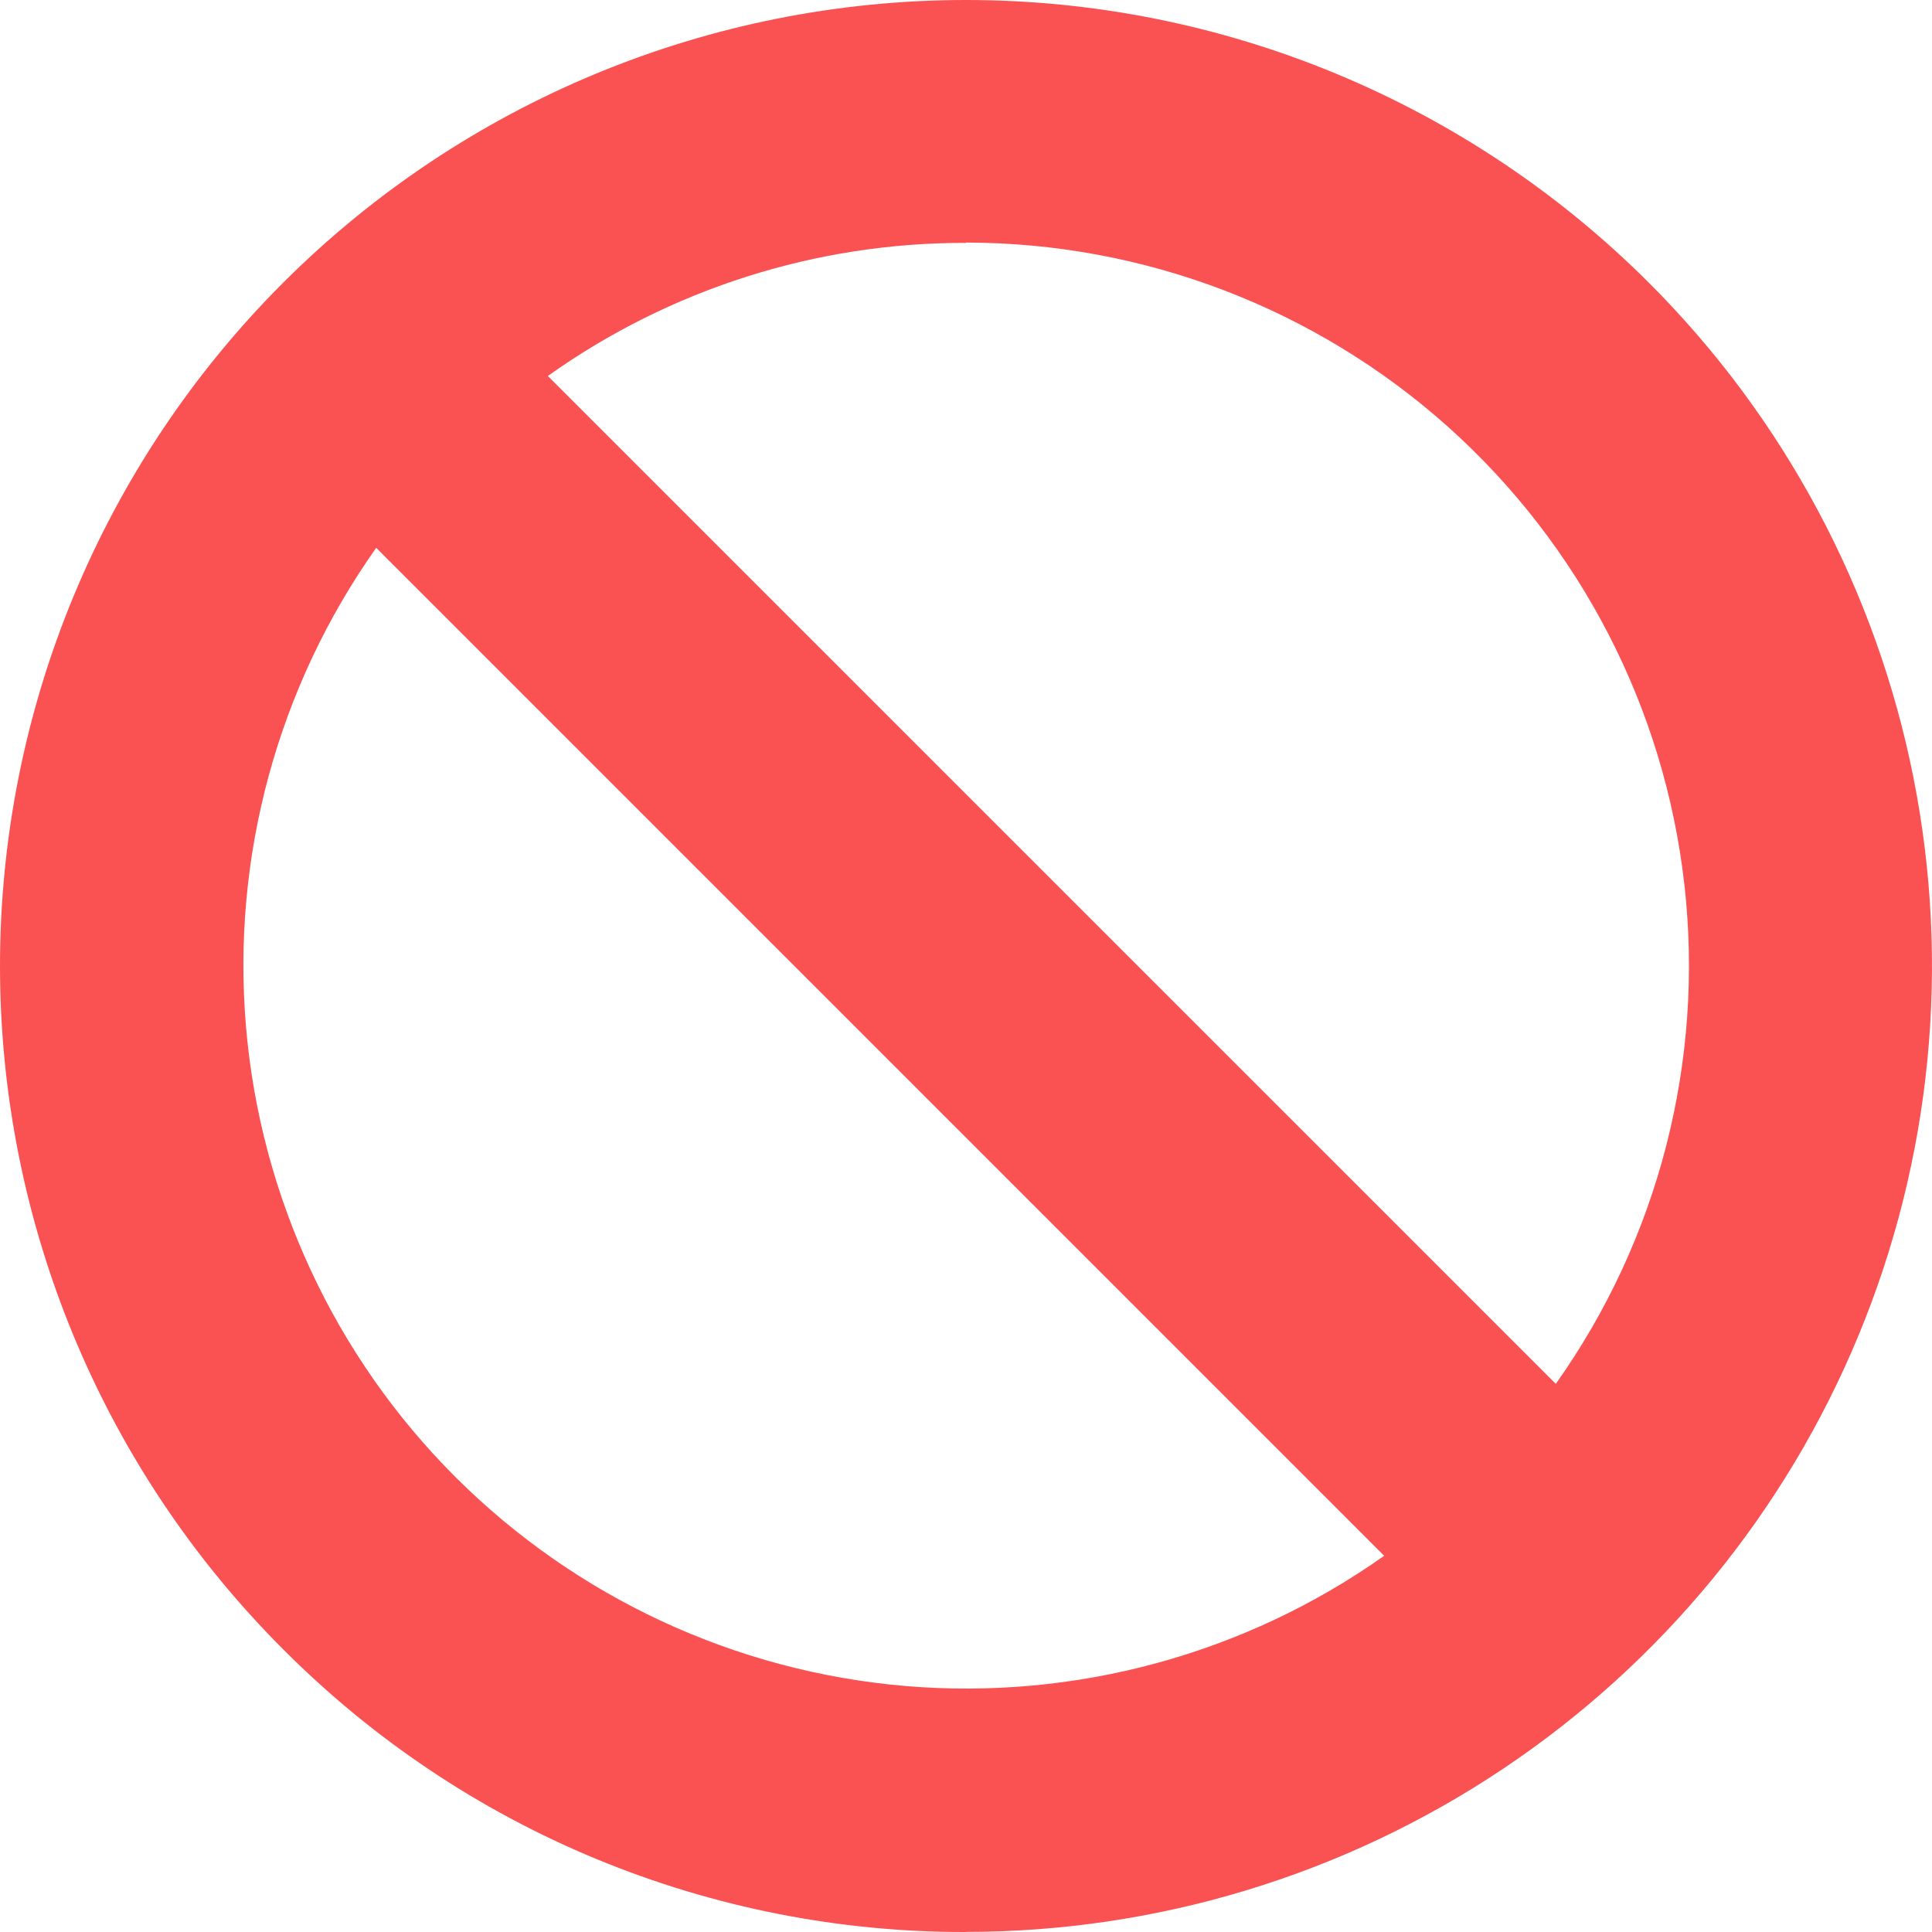 <svg width="18" height="18" viewBox="0 0 18 18" fill="none" xmlns="http://www.w3.org/2000/svg">
<path d="M9 17.999C10.78 17.999 12.52 17.471 14 16.482C15.48 15.493 16.634 14.088 17.315 12.443C17.996 10.799 18.174 8.989 17.827 7.244C17.48 5.498 16.623 3.894 15.364 2.636C13.676 0.948 11.387 0 9 0C6.613 0 4.324 0.948 2.636 2.636C0.948 4.324 0 6.613 0 9C0 11.387 0.948 13.676 2.636 15.364C3.47 16.202 4.461 16.867 5.554 17.319C6.646 17.771 7.818 18.003 9 18L9 17.999ZM9 2.26C10.655 2.261 12.253 2.871 13.488 3.974C14.722 5.077 15.507 6.596 15.693 8.241C15.879 9.886 15.453 11.543 14.495 12.893L5.104 3.503C6.242 2.693 7.604 2.259 9 2.263L9 2.26ZM3.505 5.104L12.896 14.495C11.598 15.413 10.018 15.842 8.434 15.708C6.85 15.573 5.365 14.882 4.241 13.759C3.117 12.635 2.427 11.15 2.292 9.566C2.157 7.982 2.587 6.401 3.505 5.104L3.505 5.104Z" fill="#FA5252"/>
</svg>
